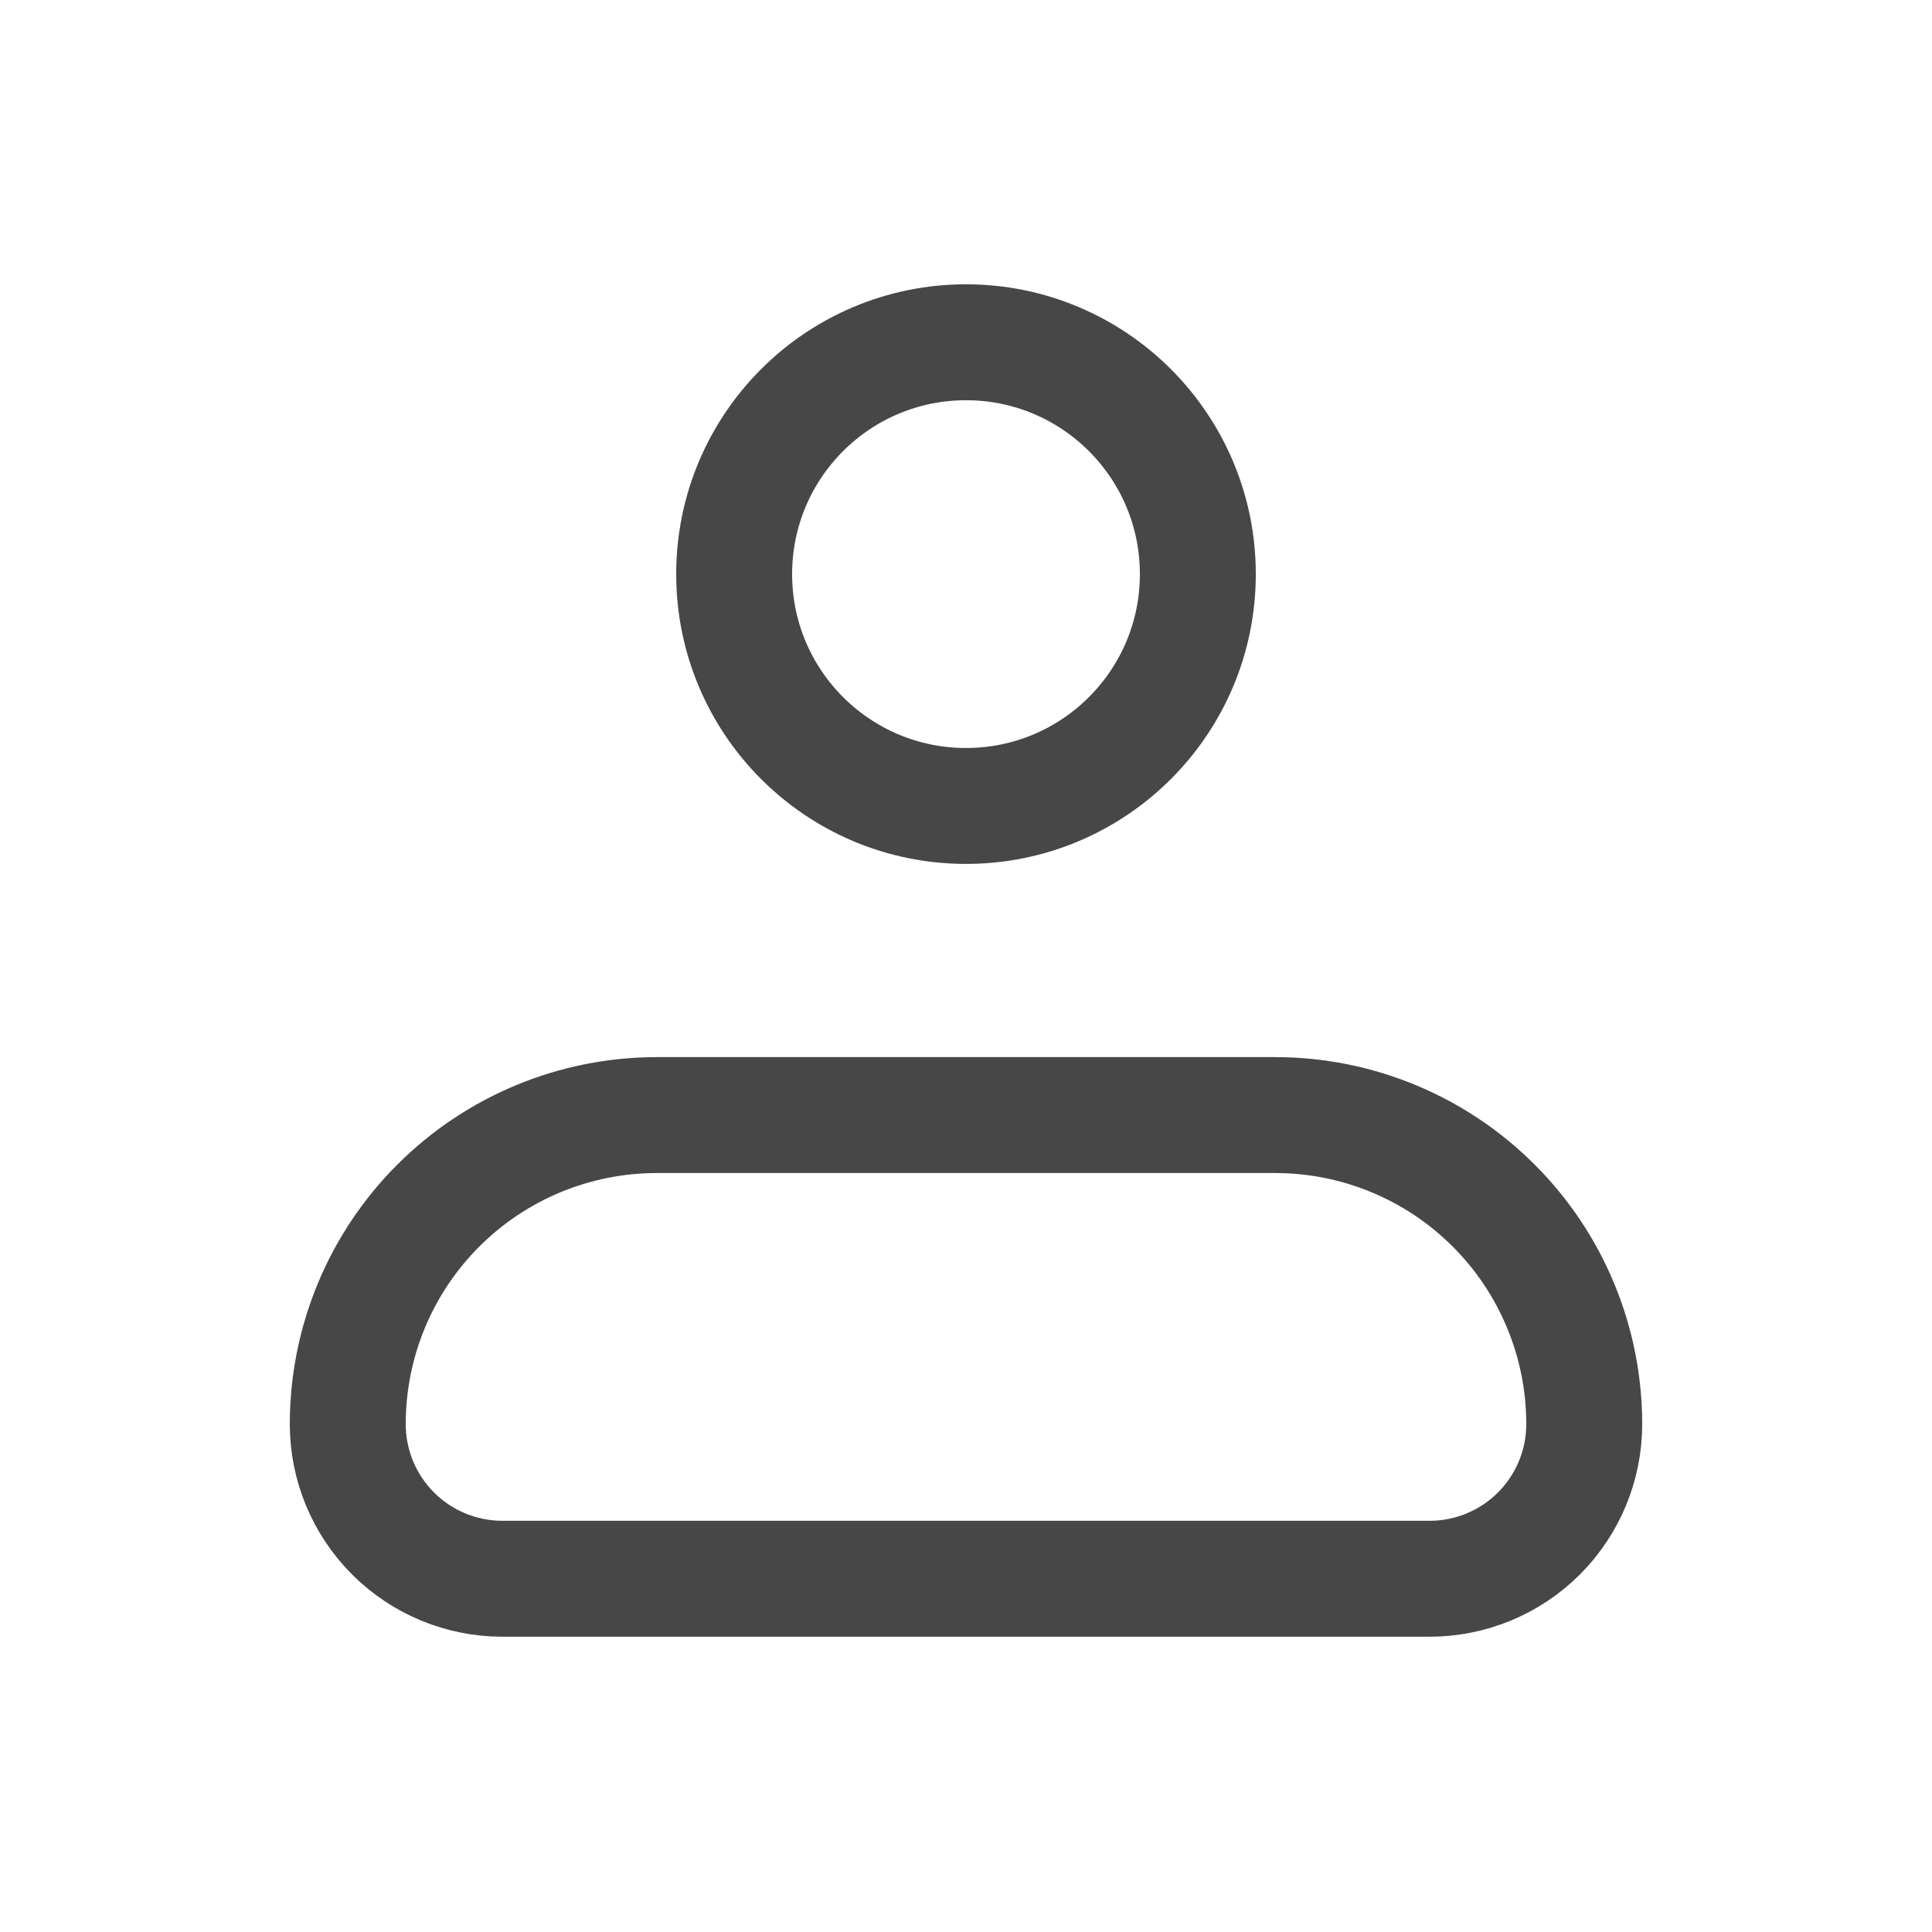 <svg width="25" height="25" viewBox="0 0 25 25" fill="none" xmlns="http://www.w3.org/2000/svg">
<path d="M4.5 18.429C4.5 17.368 4.921 16.35 5.672 15.6C6.422 14.85 7.439 14.429 8.5 14.429H16.5C17.561 14.429 18.578 14.85 19.328 15.6C20.079 16.35 20.5 17.368 20.5 18.429C20.5 18.959 20.289 19.468 19.914 19.843C19.539 20.218 19.03 20.429 18.5 20.429H6.5C5.97 20.429 5.461 20.218 5.086 19.843C4.711 19.468 4.5 18.959 4.5 18.429Z" stroke="#474747" stroke-width="1.5" stroke-linejoin="round"/>
<path d="M12.5 10.429C14.157 10.429 15.5 9.086 15.5 7.429C15.5 5.772 14.157 4.429 12.5 4.429C10.843 4.429 9.5 5.772 9.5 7.429C9.5 9.086 10.843 10.429 12.5 10.429Z" stroke="#474747" stroke-width="1.5"/>
</svg>
